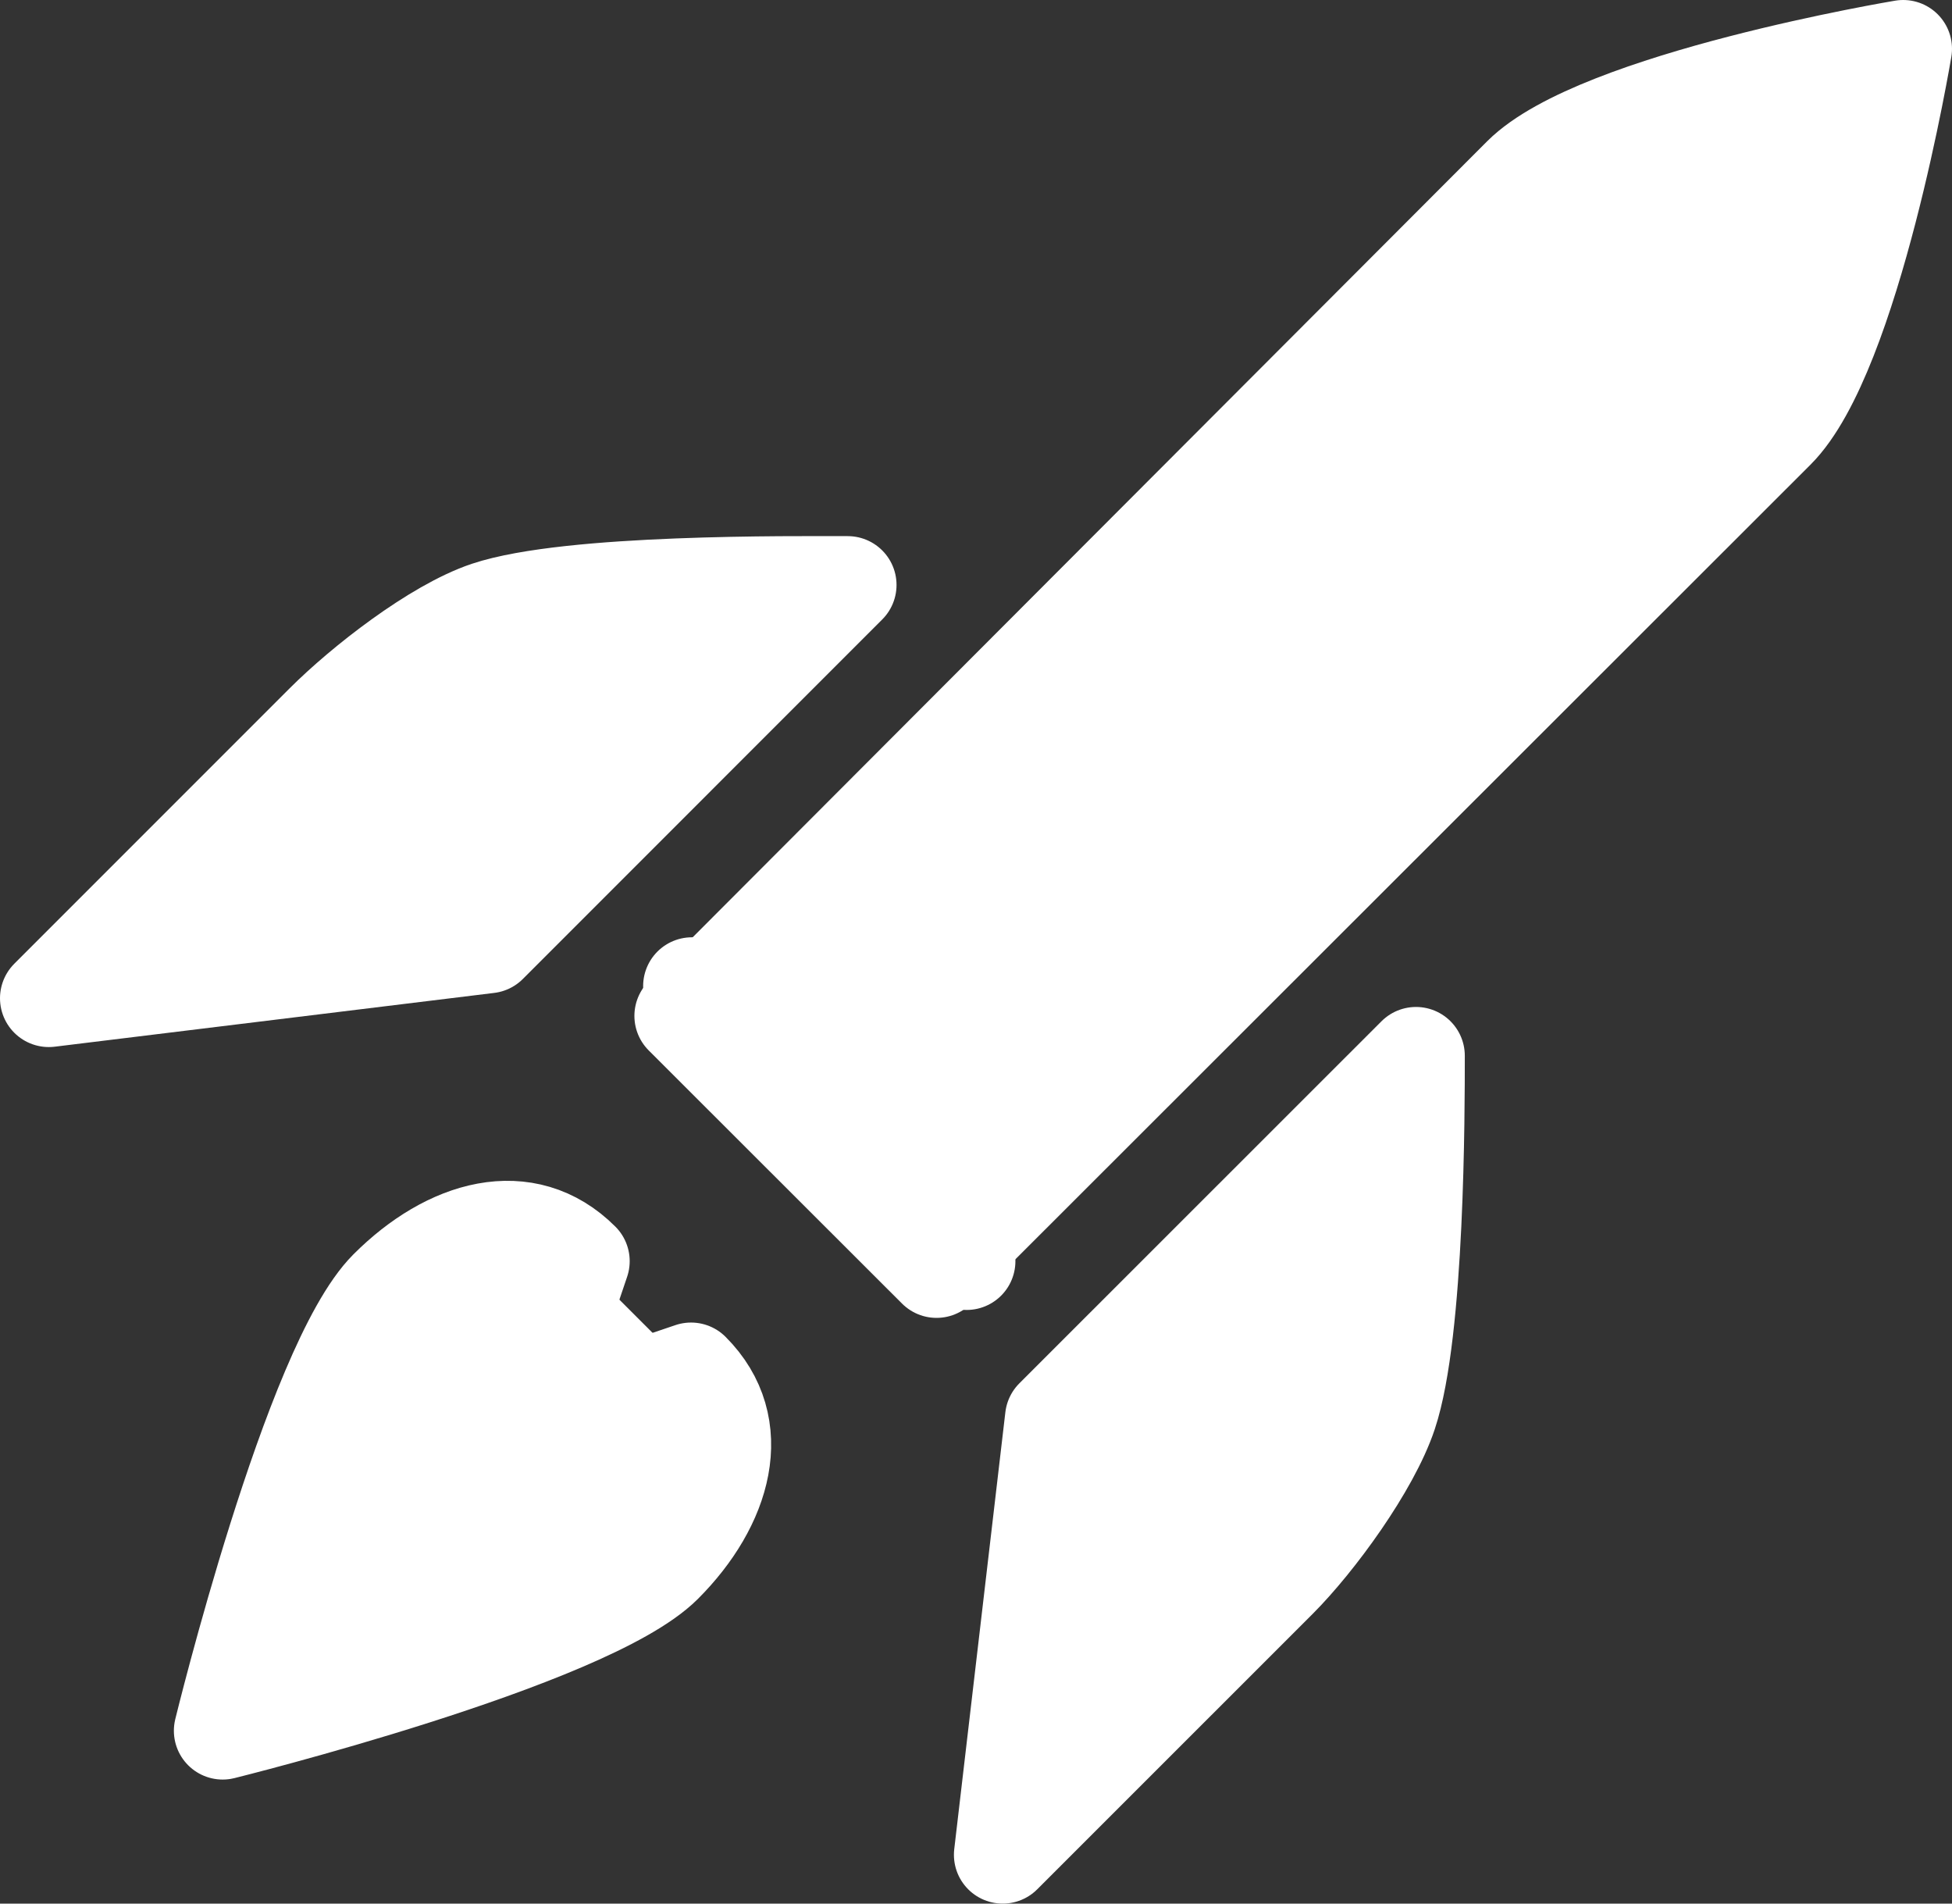 <svg fill="none" height="78" width="80" xmlns="http://www.w3.org/2000/svg"><rect width="100%" height="100%" fill="#333333" stroke="none"/><path d="m28 41.626s32.275-32.337 34.36-34.42c3.127-3.123 15.64-5.206 15.64-5.206s-2.085 12.498-5.213 15.625l-34.404 34.375z" style="fill-rule:evenodd;clip-rule:evenodd;fill:#fff;stroke:#fff;stroke-width:4;stroke-linecap:round;stroke-linejoin:round"/><path clip-rule="evenodd" d="m28.358 40.405 11.257 11.27z" fill="#fff" fill-rule="evenodd"/><path d="m28.358 40.405 11.257 11.27" stroke="#fff" stroke-linecap="round" stroke-linejoin="round" stroke-width="4"/><path clip-rule="evenodd" d="m58.033 43.26c0 2.258 0 11.286-1.13 14.674-.716 2.147-2.967 5.225-4.516 6.777-4.449 4.445-11.292 11.289-11.292 11.289l2.095-17.903" fill="#fff" fill-rule="evenodd"/><path d="m58.033 43.26c0 2.258 0 11.286-1.13 14.674-.716 2.147-2.967 5.225-4.516 6.777-4.449 4.445-11.292 11.289-11.292 11.289l2.095-17.903z" stroke="#fff" stroke-linecap="round" stroke-linejoin="round" stroke-width="4"/><path clip-rule="evenodd" d="m34.742 23.968c-2.257 0-11.384-.096-14.772 1.031-2.143.719-5.132 3.066-6.681 4.615l-11.289 11.289 18.014-2.204" fill="#fff" fill-rule="evenodd"/><path d="m34.742 23.968c-2.257 0-11.384-.096-14.772 1.031-2.143.719-5.132 3.066-6.681 4.615l-11.289 11.289 18.014-2.204 14.729-14.731z" stroke="#fff" stroke-linecap="round" stroke-linejoin="round" stroke-width="4"/><path clip-rule="evenodd" d="m28.322 56.191c2.258 2.258 1.316 5.458-1.13 7.907-3.117 3.114-18.066 6.819-18.066 6.819s3.66-14.994 6.777-18.11c2.481-2.482 5.646-3.389 7.904-1.131" fill="#fff" fill-rule="evenodd"/><path d="m28.322 56.191c2.258 2.258 1.316 5.458-1.13 7.907-3.117 3.114-18.066 6.819-18.066 6.819s3.66-14.994 6.777-18.11c2.481-2.482 5.646-3.389 7.904-1.131l-2.307 6.824z" stroke="#fff" stroke-linecap="round" stroke-linejoin="round" stroke-width="4"/></svg>